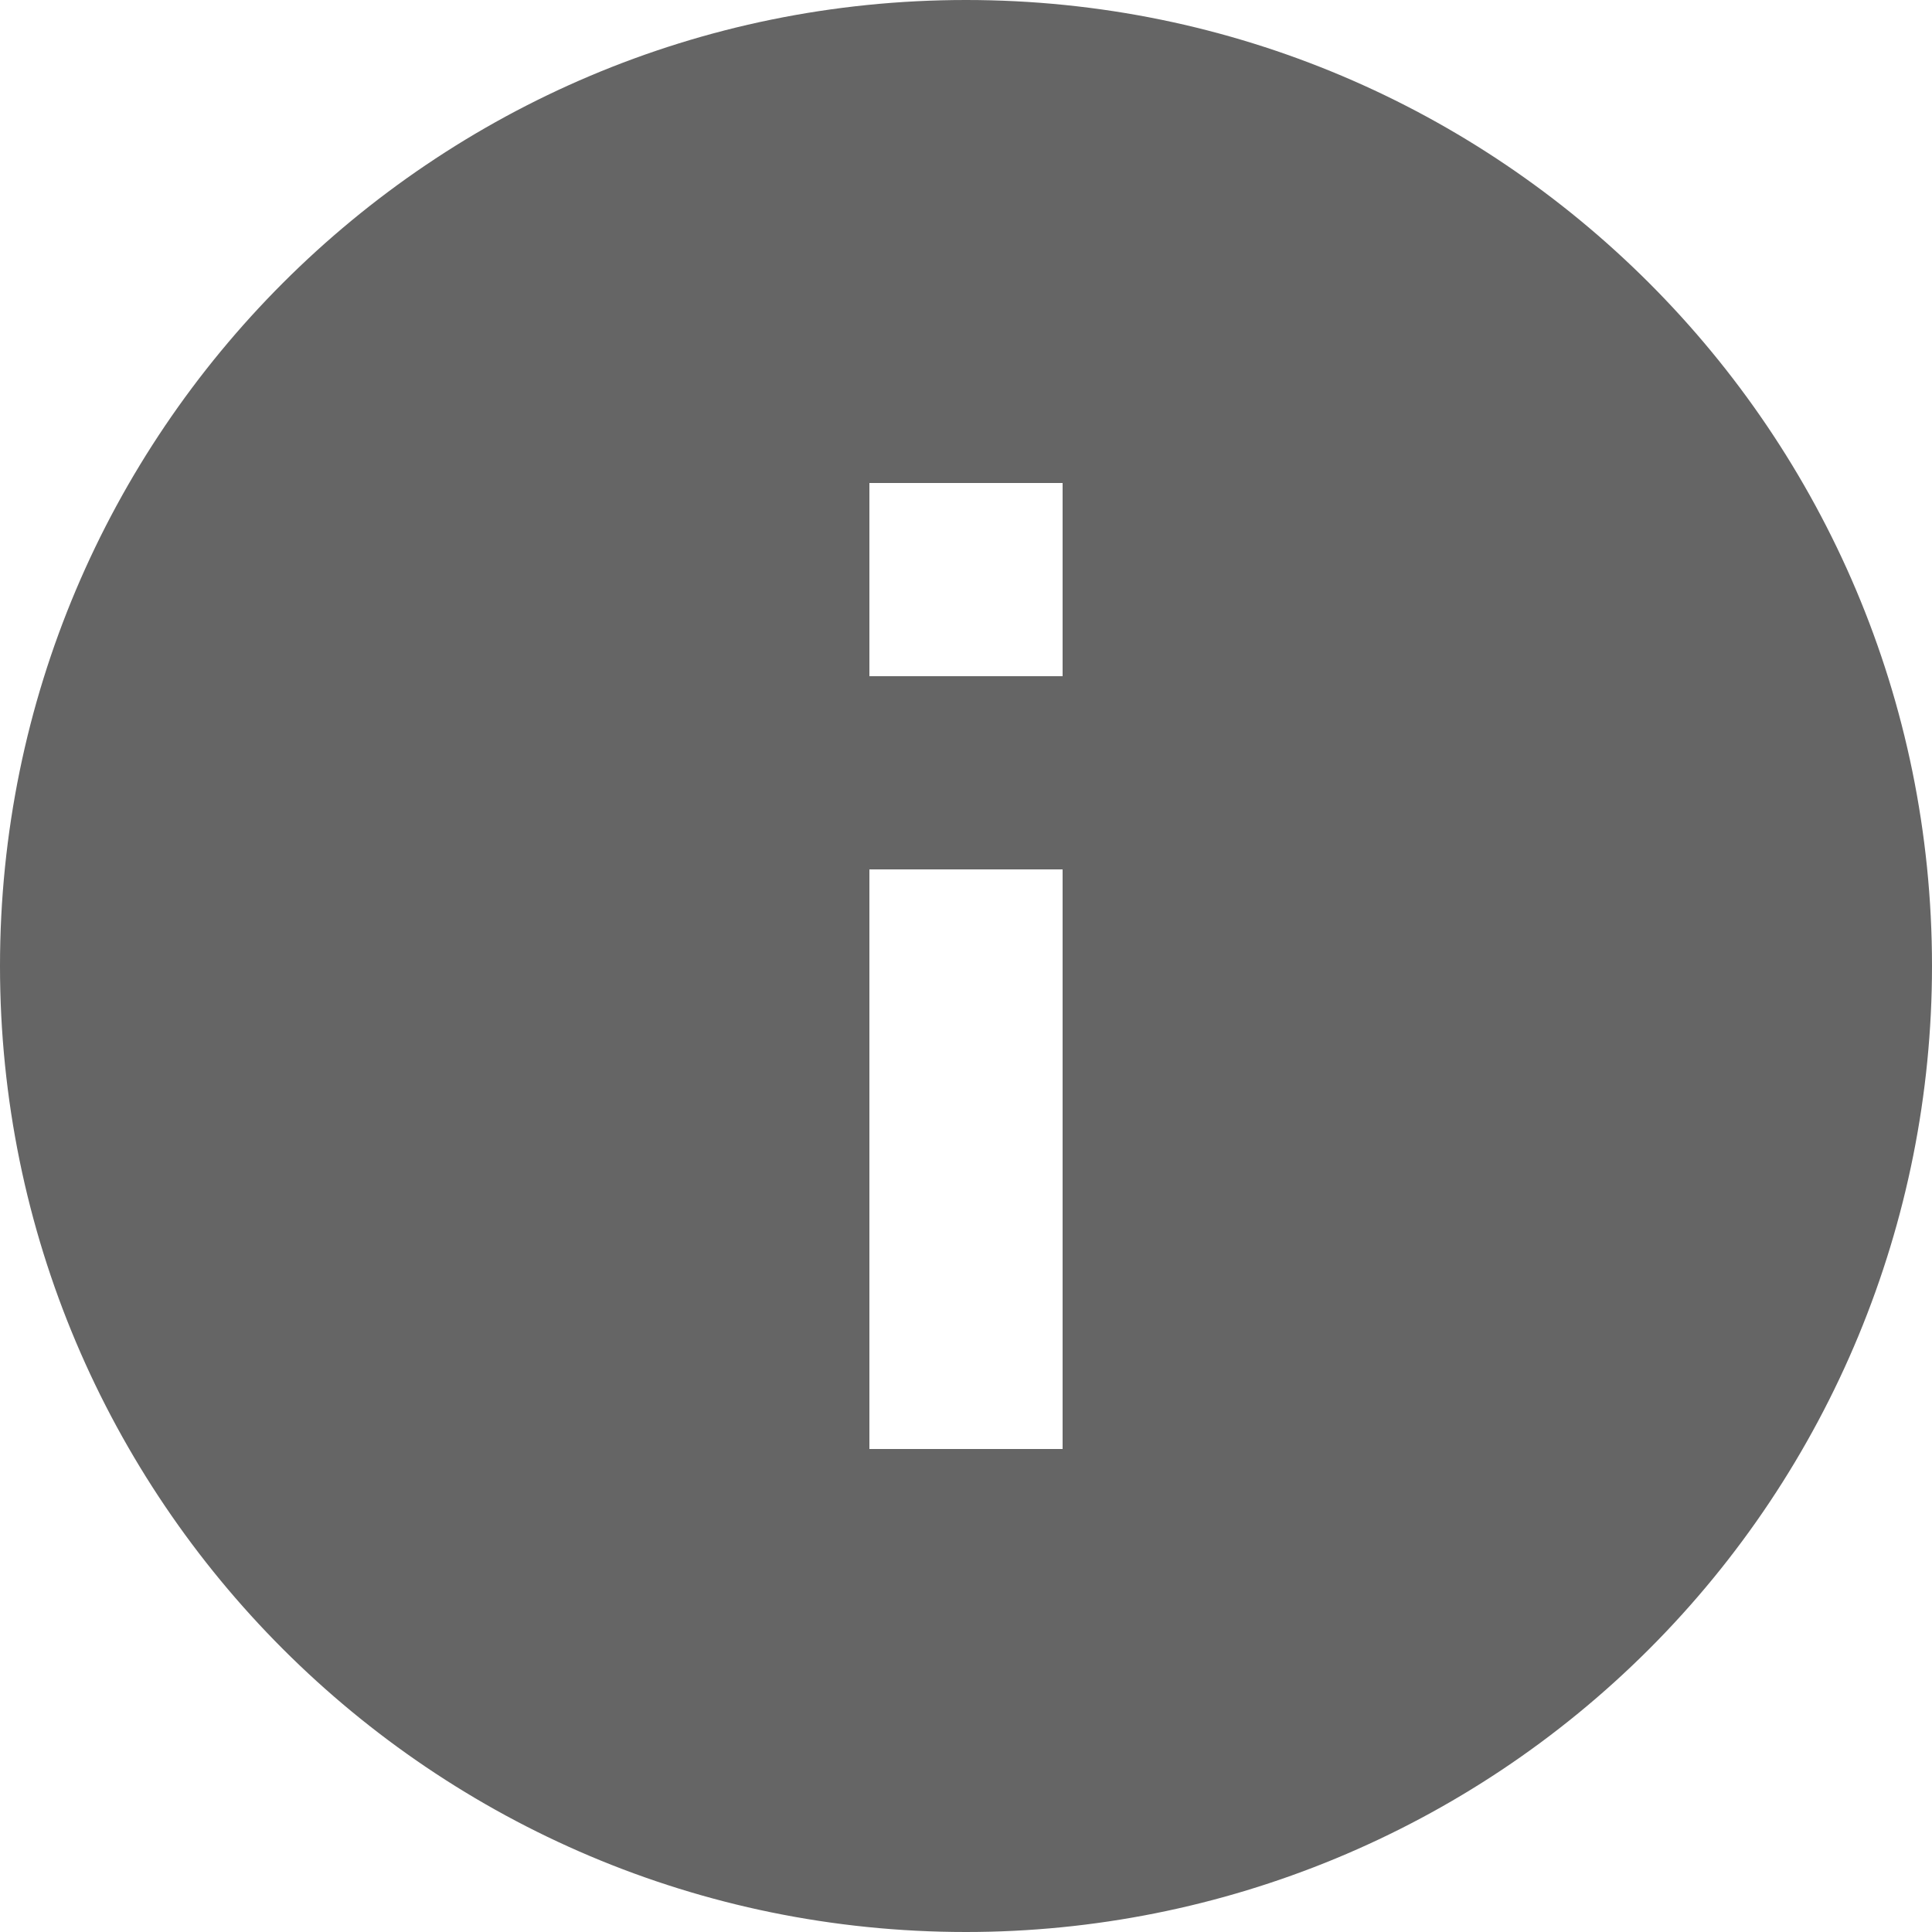 <?xml version="1.0" encoding="UTF-8"?>
<svg width="14px" height="14px" viewBox="0 0 14 14" version="1.1" xmlns="http://www.w3.org/2000/svg" xmlns:xlink="http://www.w3.org/1999/xlink">
    <!-- Generator: Sketch 52.2 (67145) - http://www.bohemiancoding.com/sketch -->
    <title>information</title>
    <desc>Created with Sketch.</desc>
    <g id="Page-1" stroke="none" stroke-width="1" fill="none" fill-rule="evenodd" opacity="0.602">
        <g id="右上角帮助按钮" transform="translate(-337, -56)" fill="#000000" fill-rule="nonzero">
            <g id="information" transform="translate(337, 56)">
                <path d="M7.7,4.9 L6.3,4.9 L6.3,3.5 L7.7,3.5 L7.7,4.9 Z M7.7,10.5 L6.3,10.5 L6.3,6.3 L7.7,6.3 L7.7,10.5 Z M7,1.39888101e-15 C3.134,2.09832151e-15 2.09832151e-15,3.134 0,7 C2.09832151e-15,10.866 3.134,14 7,14 C8.857,14 10.637,13.263 11.95,11.95 C13.263,10.637 14,8.857 14,7 C14,3.134 10.866,2.33146835e-16 7,1.39888101e-15 Z" id="形状"></path>
            </g>
        </g>
    </g>
</svg>